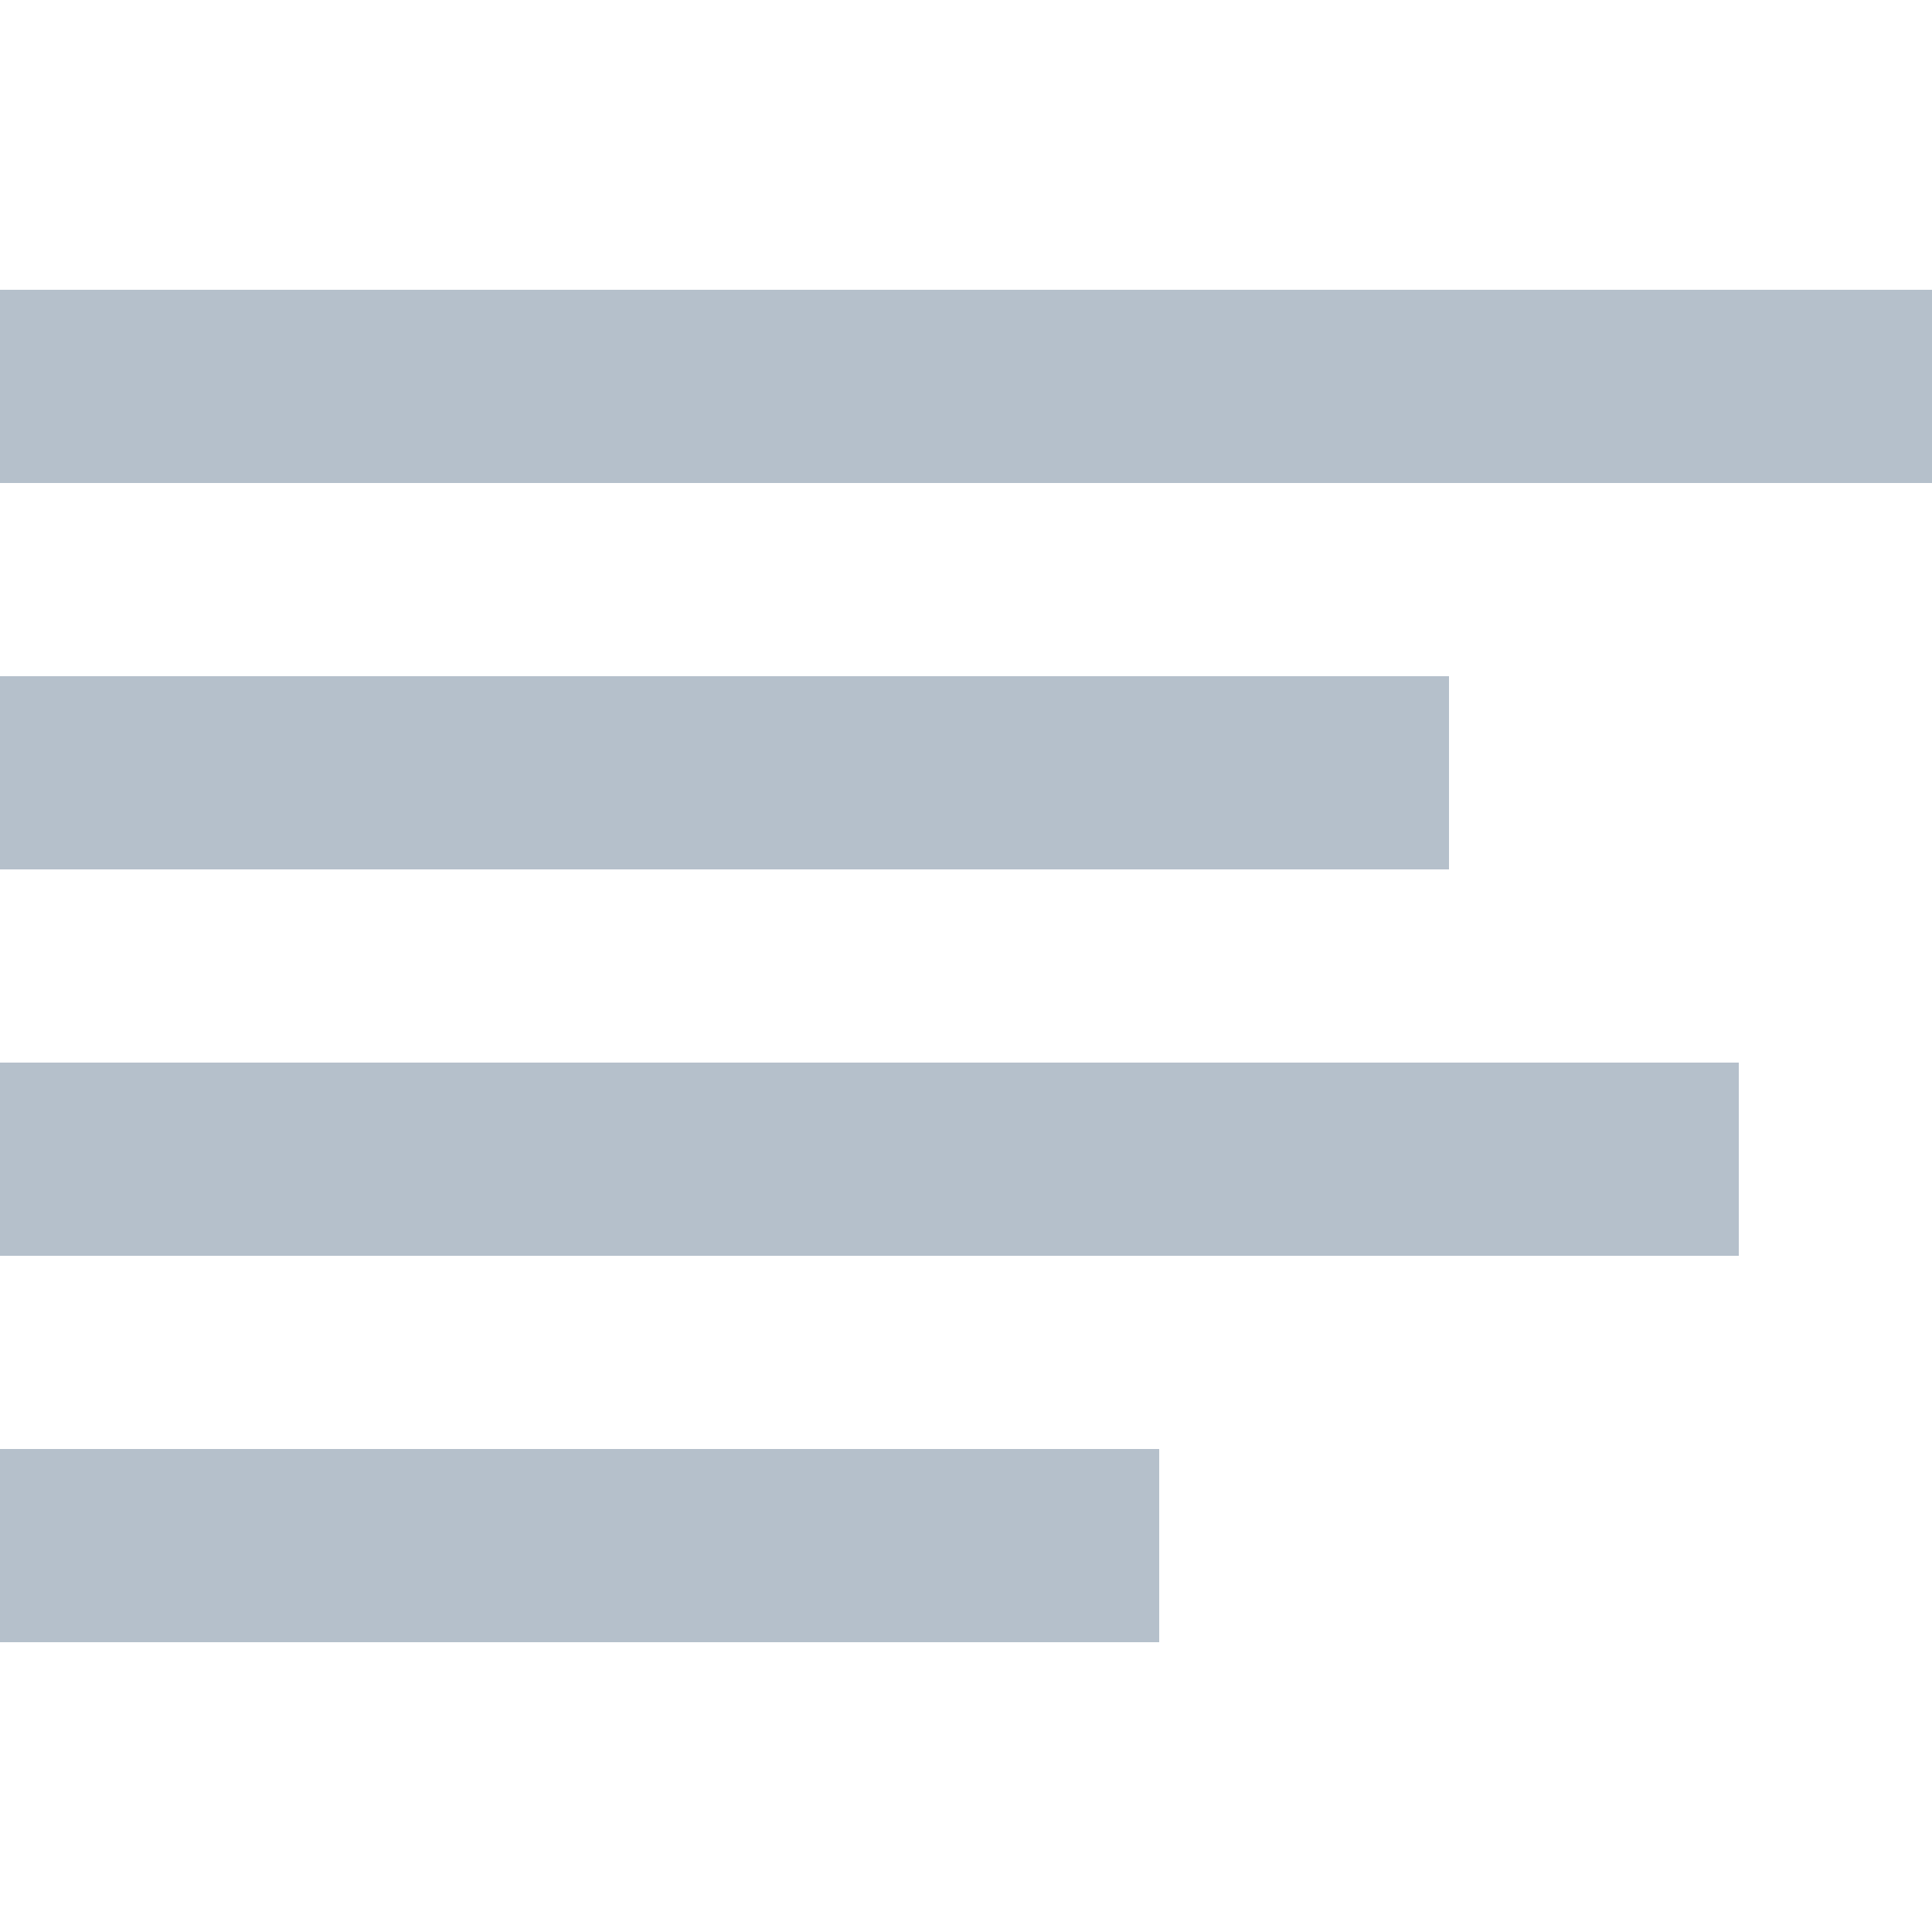 <svg xmlns="http://www.w3.org/2000/svg" width="16" height="16" fill="none" viewBox="0 0 16 16"><path fill="#B5C0CB" d="M9.6 12H0V13.6H9.6V12Z"/><path fill="#B5C0CB" d="M12 5.6H0V7.2H12V5.6Z"/><path fill="#B5C0CB" d="M16 2.4H0V4H16V2.4Z"/><path fill="#B5C0CB" d="M14.4 8.8H0V10.4H14.4V8.8Z"/></svg>